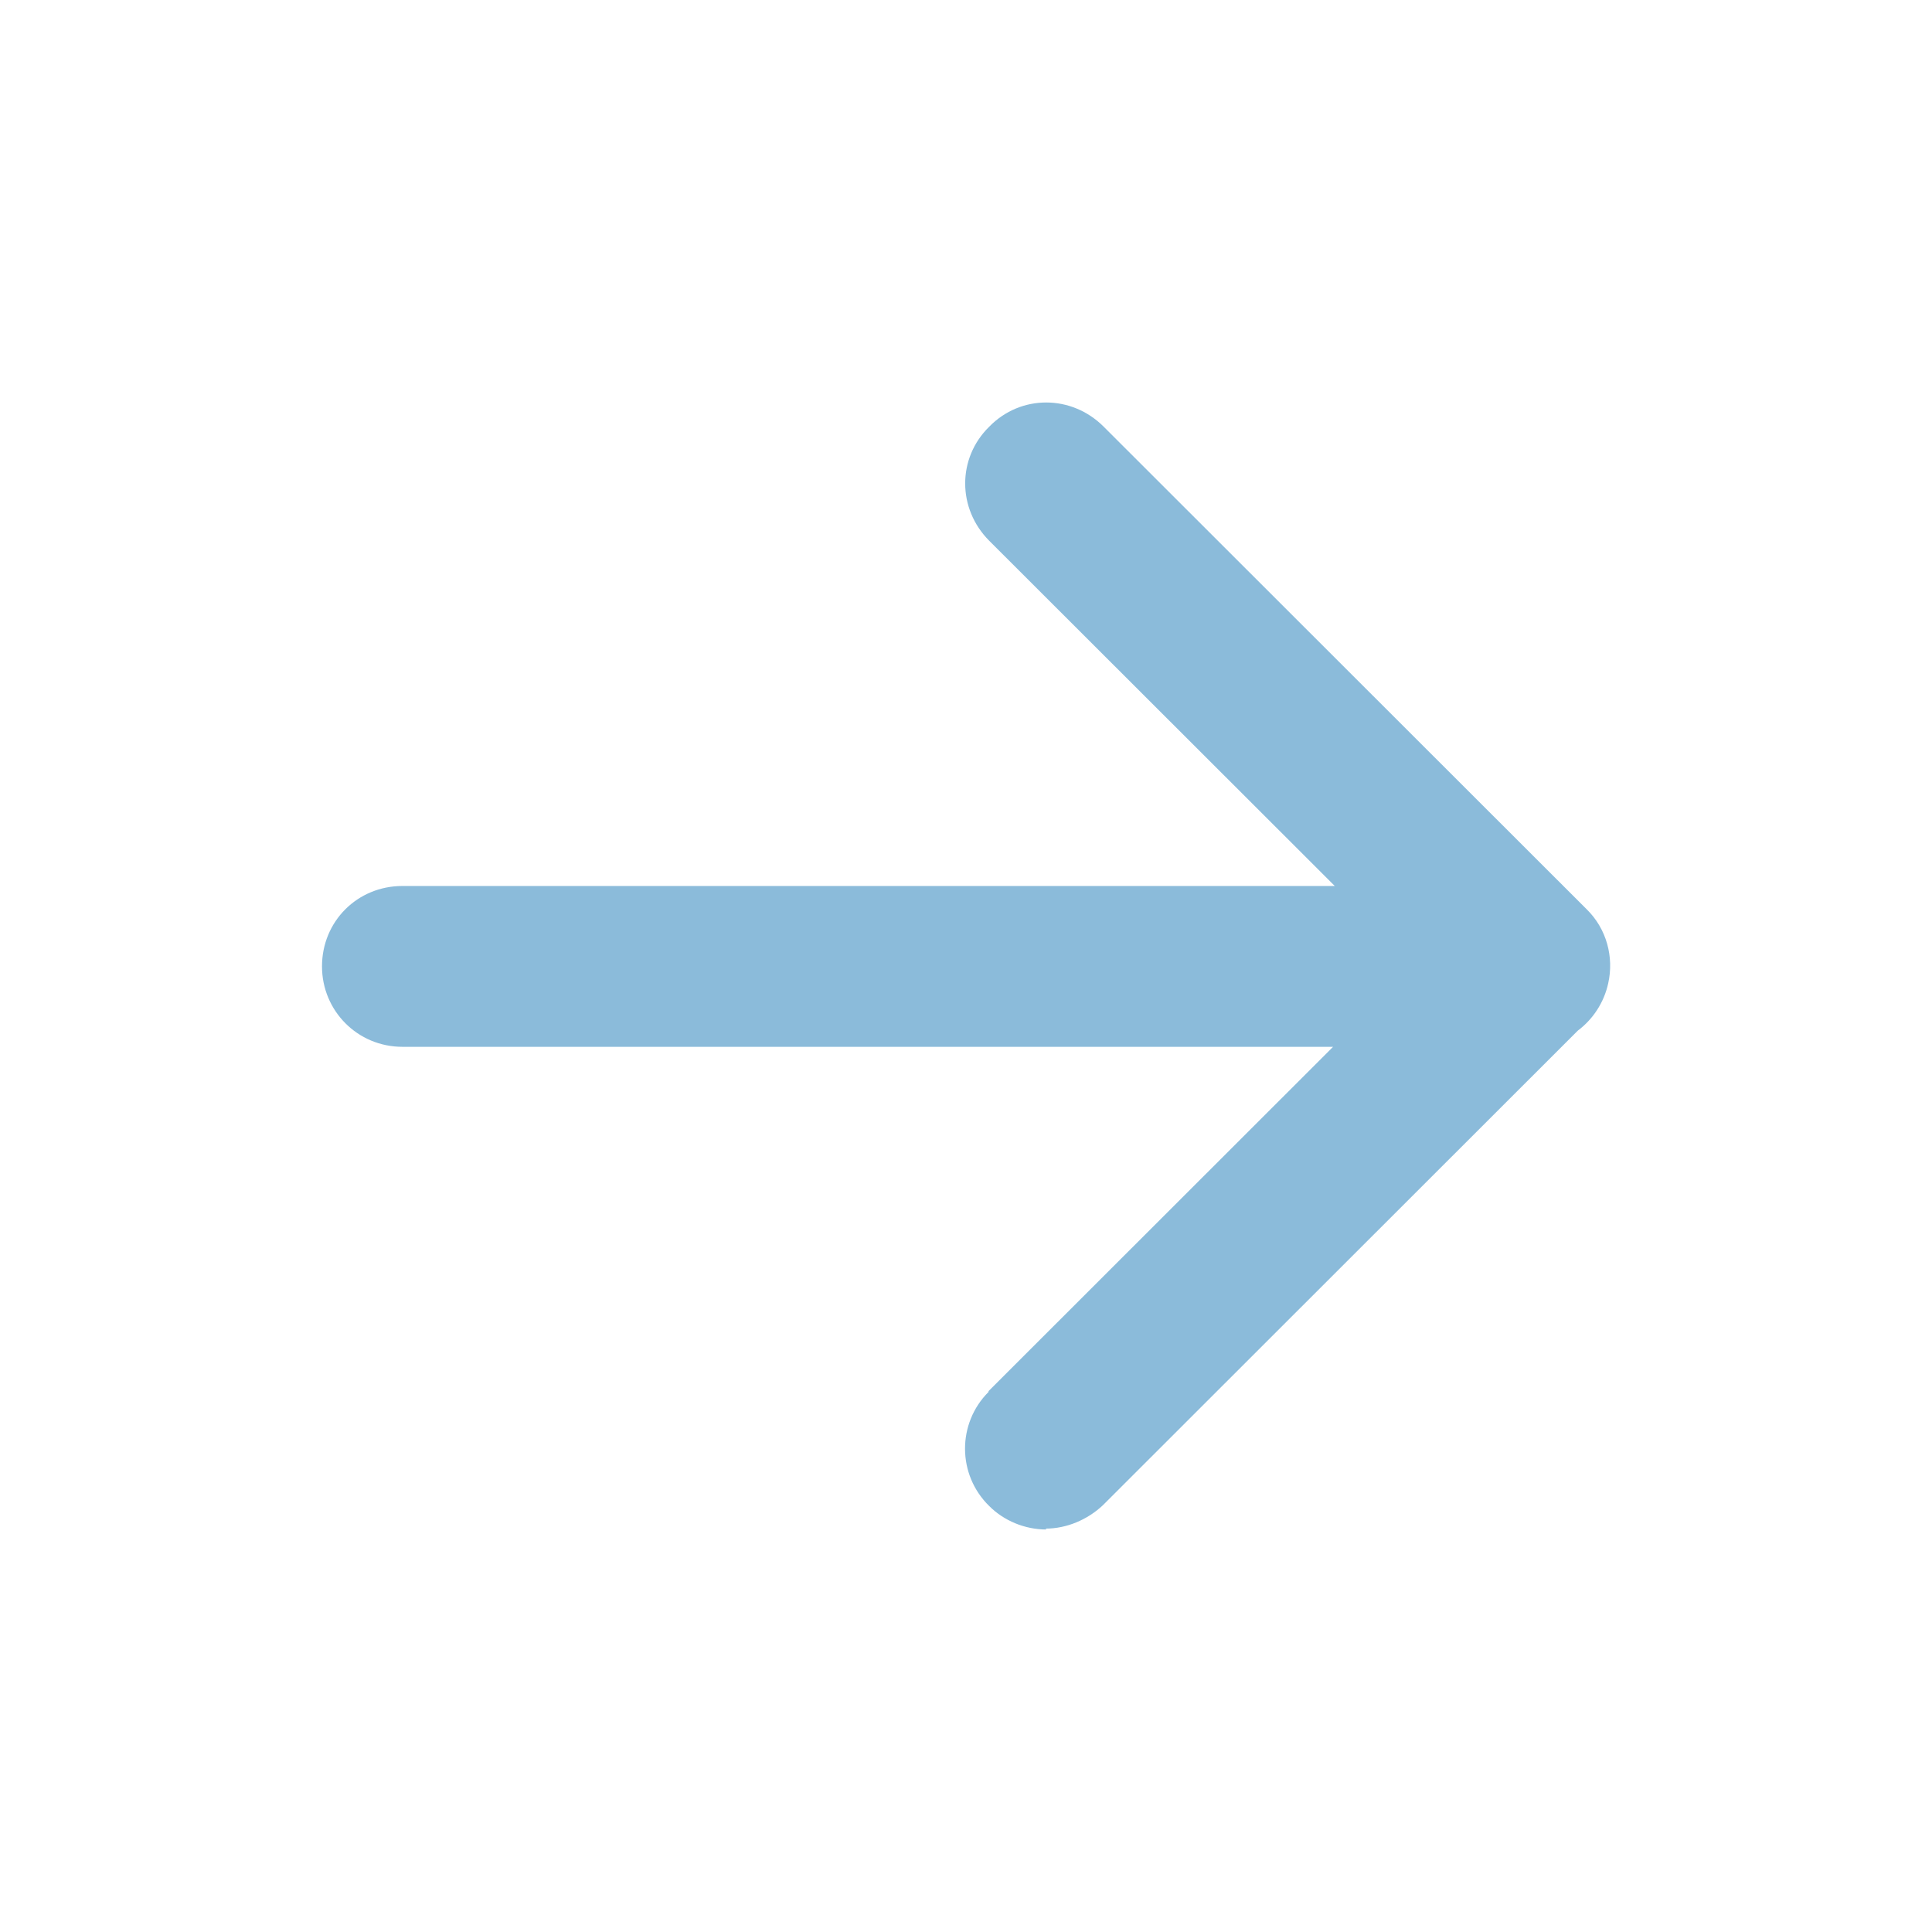 <svg width="24" height="24" viewBox="0 0 24 24" fill="none" xmlns="http://www.w3.org/2000/svg">
<path fill-rule="evenodd" clip-rule="evenodd" d="M16.581 11.006L12.29 6.719C11.89 6.319 11.89 5.69 12.289 5.3C12.679 4.9 13.309 4.9 13.709 5.299L19.709 11.294C19.96 11.539 20.05 11.891 19.978 12.214C19.926 12.453 19.789 12.661 19.6 12.803L13.7 18.699C13.509 18.879 13.249 18.989 12.989 18.989L12.999 19C12.729 19 12.47 18.89 12.29 18.71C11.889 18.32 11.889 17.681 12.28 17.291V17.281L16.56 13.004H5C4.44 13.004 4 12.555 4 12.005C4 11.445 4.44 11.006 5 11.006H16.581Z" fill="#8BBBDA"/>
</svg>
